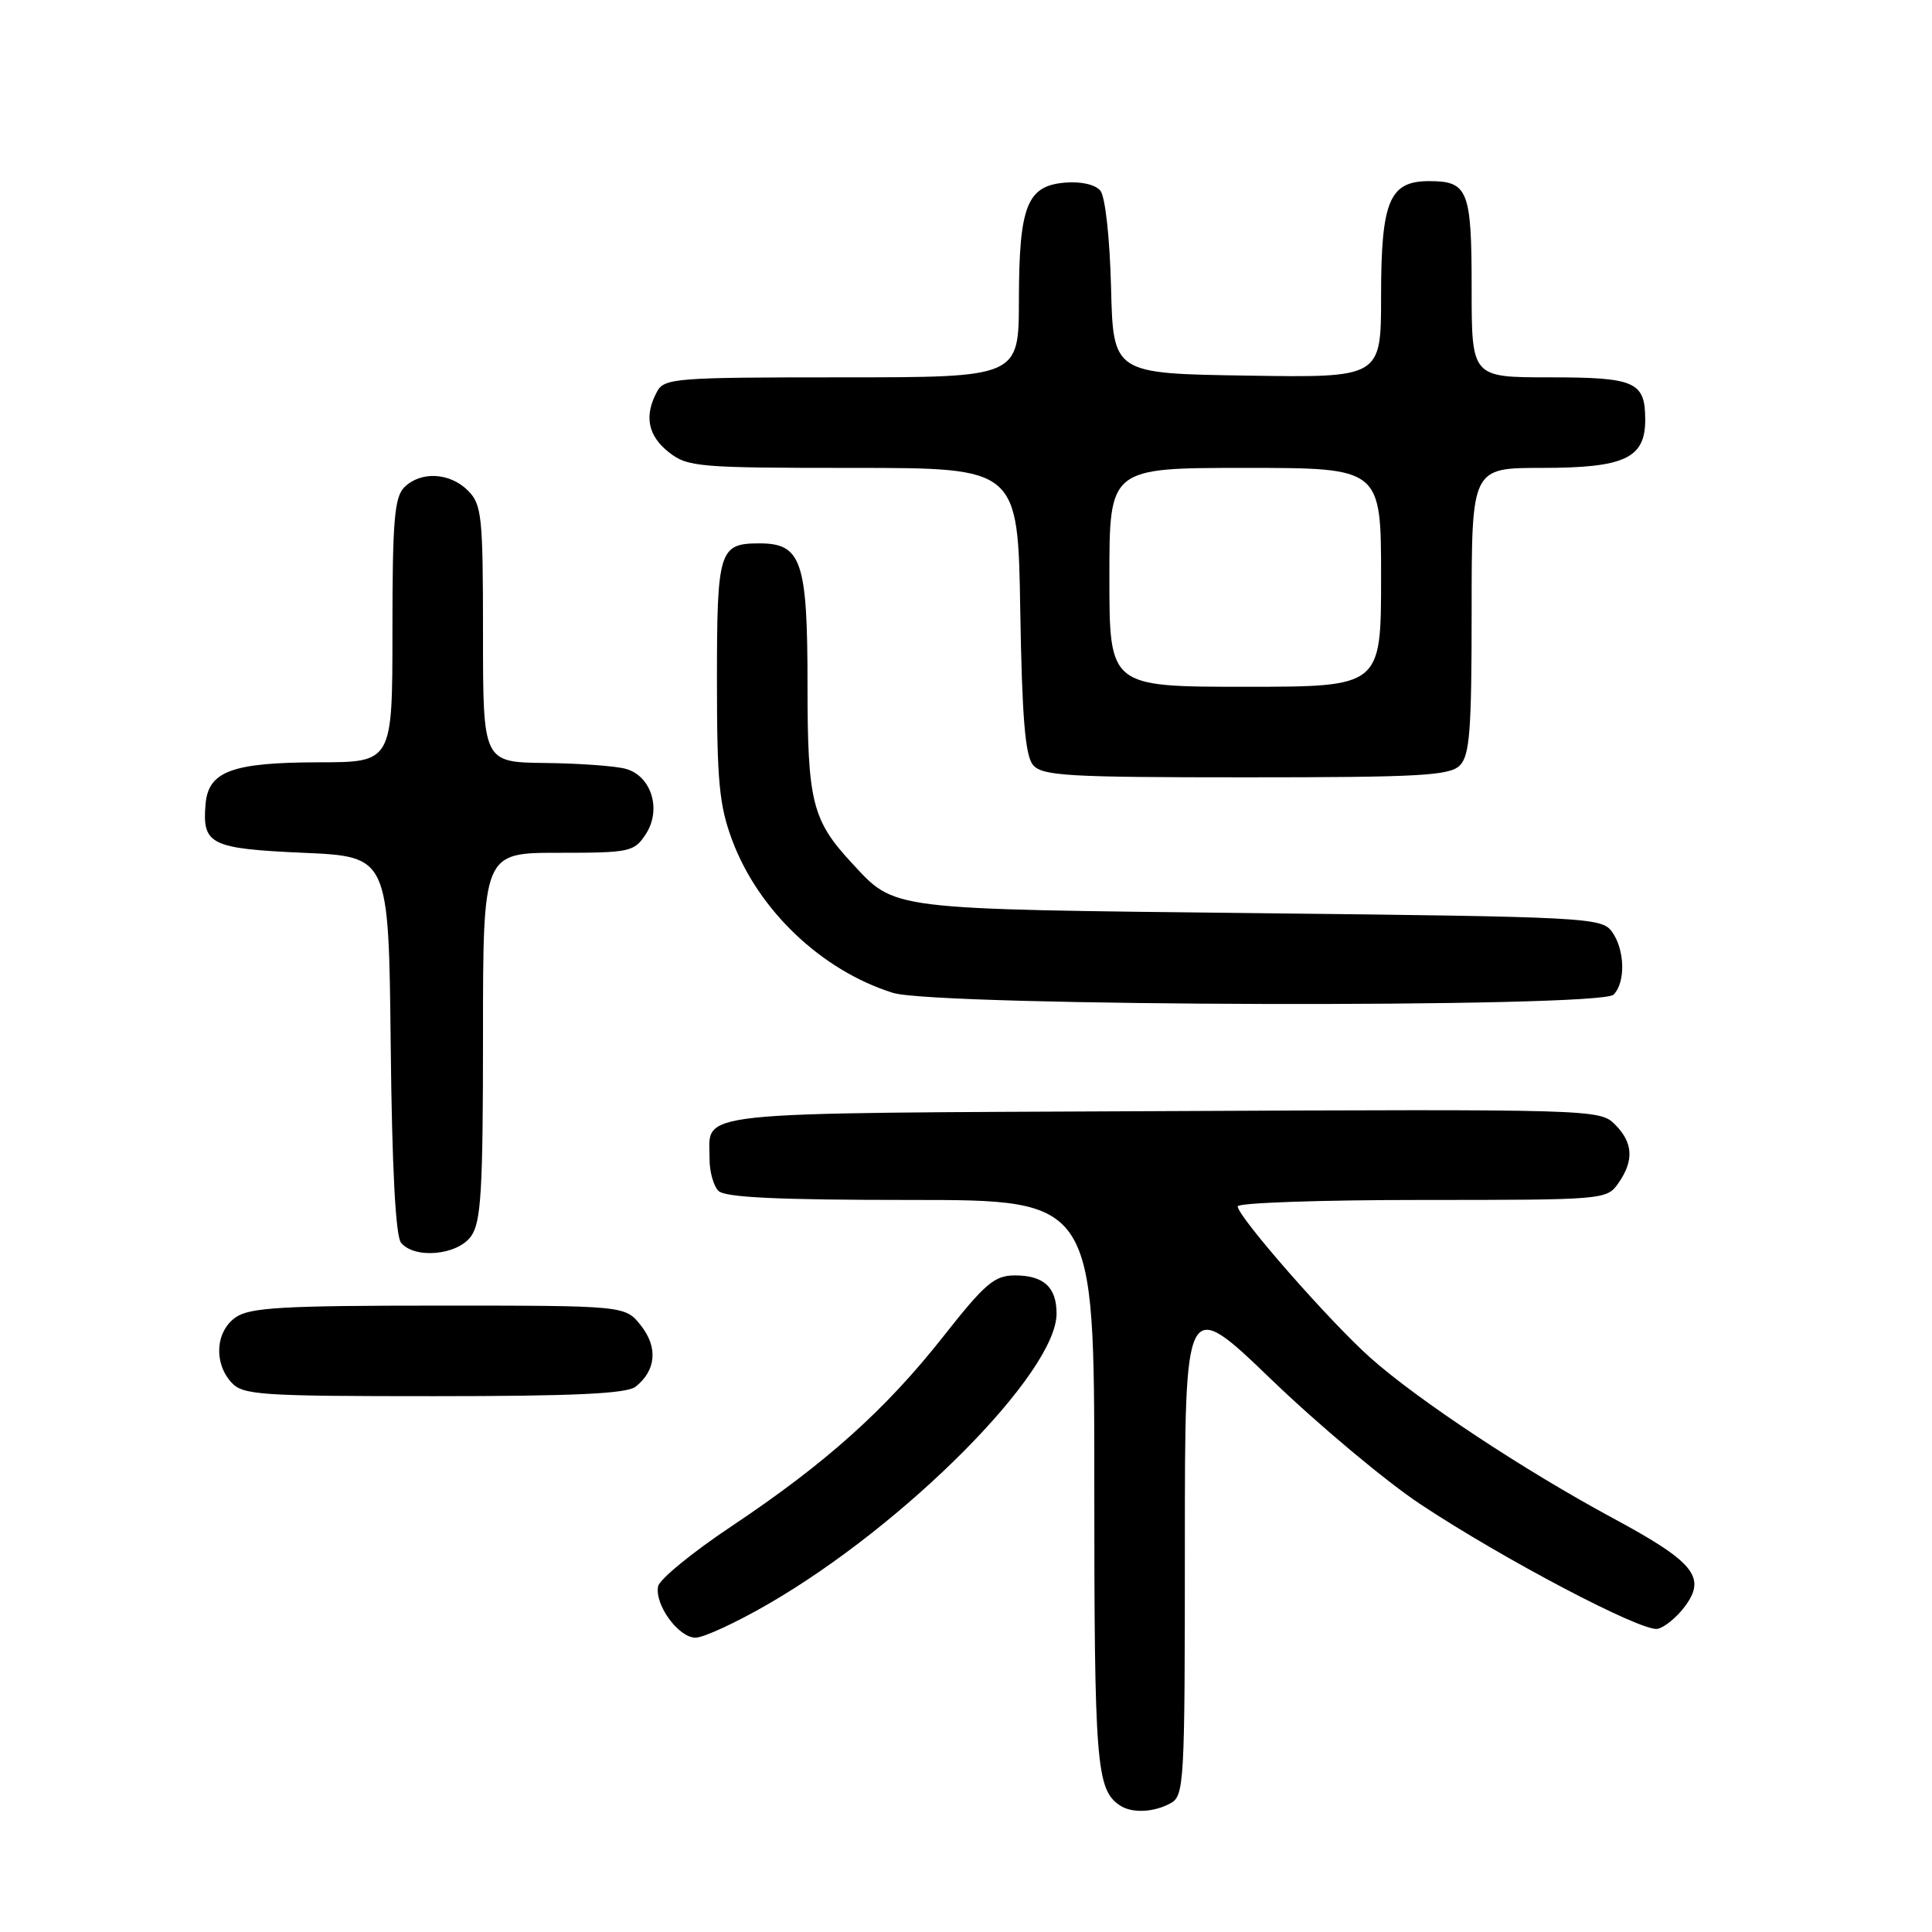 <?xml version="1.0" encoding="UTF-8" standalone="no"?>
<!DOCTYPE svg PUBLIC "-//W3C//DTD SVG 1.1//EN" "http://www.w3.org/Graphics/SVG/1.1/DTD/svg11.dtd" >
<svg xmlns="http://www.w3.org/2000/svg" xmlns:xlink="http://www.w3.org/1999/xlink" version="1.1" viewBox="0 0 256 256">
 <g >
 <path fill="currentColor"
d=" M 155.07 238.96 C 156.92 237.97 157.00 236.53 157.00 204.85 C 157.00 171.77 157.00 171.77 168.48 182.81 C 174.79 188.88 183.68 196.32 188.23 199.33 C 199.16 206.58 217.53 216.24 219.63 215.83 C 220.54 215.65 222.17 214.32 223.25 212.87 C 226.14 209.00 224.51 206.98 213.77 201.19 C 201.93 194.81 187.88 185.52 181.58 179.91 C 176.19 175.11 164.00 161.20 164.00 159.85 C 164.00 159.38 175.00 159.00 188.44 159.00 C 212.57 159.00 212.91 158.97 214.44 156.78 C 216.54 153.78 216.40 151.40 213.98 148.98 C 211.99 146.99 211.03 146.96 153.94 147.23 C 90.27 147.53 94.05 147.13 94.02 153.55 C 94.01 155.23 94.54 157.14 95.20 157.80 C 96.07 158.67 103.13 159.00 120.70 159.00 C 145.00 159.00 145.00 159.00 145.00 196.57 C 145.00 233.83 145.26 237.14 148.40 239.23 C 149.97 240.28 152.82 240.17 155.07 238.96 Z  M 101.80 212.54 C 119.97 202.04 140.00 181.86 140.00 174.06 C 140.00 170.56 138.30 169.00 134.48 169.00 C 131.77 169.00 130.53 170.06 125.01 177.07 C 117.34 186.80 109.43 193.89 96.91 202.25 C 91.75 205.69 87.38 209.27 87.20 210.20 C 86.73 212.64 89.91 217.00 92.16 217.00 C 93.22 217.00 97.56 215.00 101.80 212.54 Z  M 84.21 183.75 C 86.93 181.61 87.21 178.54 84.94 175.66 C 82.85 173.00 82.85 173.00 58.15 173.00 C 37.41 173.00 33.09 173.25 31.22 174.56 C 28.57 176.42 28.29 180.56 30.65 183.17 C 32.17 184.85 34.37 185.00 57.46 185.00 C 76.07 185.00 83.03 184.67 84.21 183.75 Z  M 62.44 163.78 C 63.75 161.91 64.00 157.63 64.00 137.28 C 64.00 113.00 64.00 113.00 73.98 113.00 C 83.48 113.00 84.03 112.88 85.57 110.53 C 87.69 107.29 86.33 102.83 82.93 101.88 C 81.59 101.50 76.79 101.15 72.25 101.10 C 64.00 101.00 64.00 101.00 64.00 84.00 C 64.00 68.33 63.84 66.84 62.00 65.00 C 59.60 62.60 55.74 62.41 53.57 64.57 C 52.26 65.88 52.00 69.06 52.00 83.57 C 52.00 101.00 52.00 101.00 42.25 101.01 C 30.78 101.03 27.62 102.19 27.24 106.52 C 26.77 111.91 27.86 112.45 40.21 113.00 C 51.50 113.50 51.50 113.50 51.77 138.42 C 51.94 154.75 52.42 163.80 53.14 164.67 C 54.96 166.87 60.66 166.32 62.44 163.78 Z  M 213.80 131.80 C 215.43 130.17 215.31 125.81 213.58 123.44 C 212.22 121.58 210.24 121.48 166.83 121.00 C 117.23 120.45 118.71 120.64 112.86 114.34 C 107.61 108.68 107.00 106.22 107.00 90.77 C 107.00 74.35 106.21 72.00 100.64 72.00 C 95.28 72.00 95.00 72.89 95.00 90.16 C 95.00 103.56 95.30 106.74 97.03 111.36 C 100.51 120.66 108.90 128.61 118.32 131.56 C 124.12 133.37 212.01 133.59 213.80 131.80 Z  M 193.43 101.43 C 194.75 100.11 195.00 96.80 195.00 80.93 C 195.00 62.00 195.00 62.00 204.28 62.00 C 215.26 62.00 218.00 60.73 218.00 55.64 C 218.00 50.57 216.71 50.00 205.30 50.00 C 195.00 50.00 195.00 50.00 195.00 38.20 C 195.00 25.18 194.53 24.00 189.36 24.00 C 184.10 24.00 183.00 26.63 183.00 39.25 C 183.00 50.05 183.00 50.05 165.25 49.77 C 147.50 49.50 147.50 49.50 147.22 38.06 C 147.05 31.46 146.45 26.05 145.80 25.26 C 145.13 24.45 143.23 24.02 141.11 24.20 C 136.08 24.62 135.03 27.29 135.01 39.75 C 135.00 50.00 135.00 50.00 111.54 50.00 C 89.36 50.00 88.01 50.11 87.04 51.93 C 85.33 55.13 85.85 57.74 88.63 59.93 C 91.12 61.88 92.53 62.00 113.07 62.00 C 134.88 62.00 134.88 62.00 135.19 80.85 C 135.42 94.99 135.84 100.11 136.87 101.35 C 138.09 102.81 141.36 103.00 165.05 103.00 C 188.09 103.00 192.08 102.78 193.43 101.43 Z  M 147.00 76.50 C 147.00 62.00 147.00 62.00 165.00 62.00 C 183.00 62.00 183.00 62.00 183.00 76.50 C 183.00 91.00 183.00 91.00 165.00 91.00 C 147.00 91.00 147.00 91.00 147.00 76.50 Z "/>
</g>
</svg>